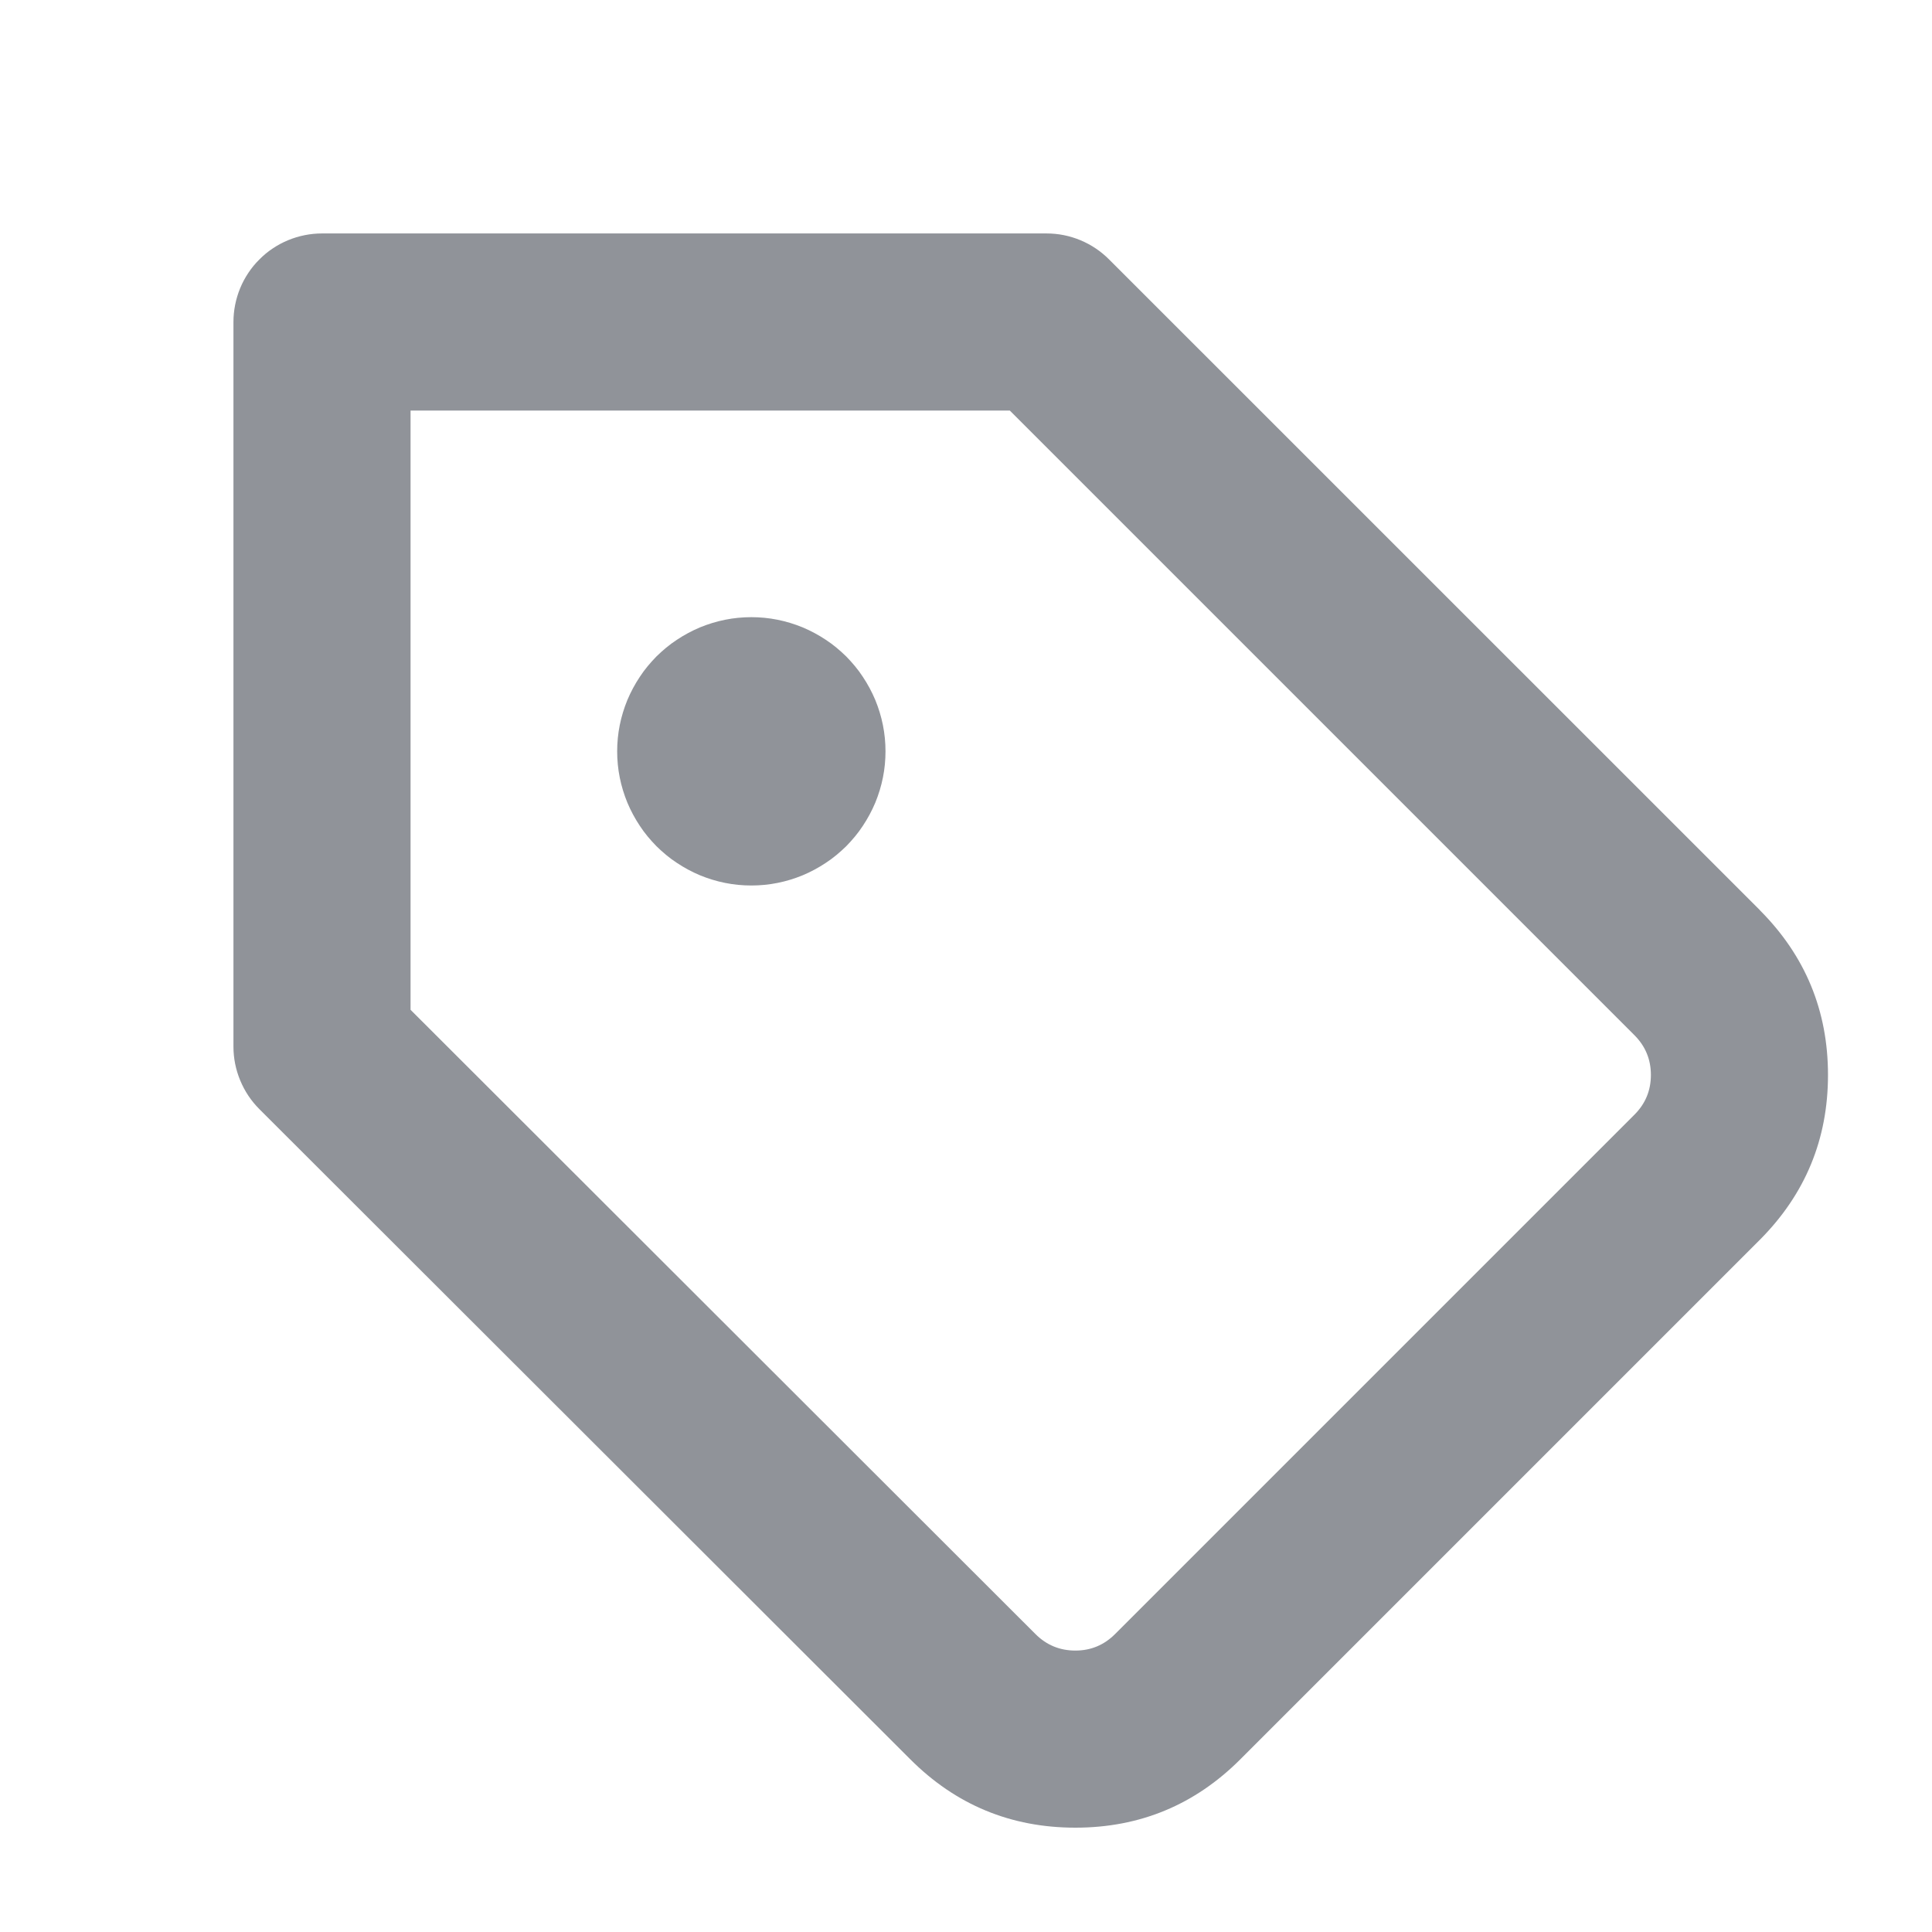 <svg xmlns="http://www.w3.org/2000/svg" xmlns:xlink="http://www.w3.org/1999/xlink" fill="none" version="1.1" width="18" height="18" viewBox="0 0 18 18"><defs><clipPath id="master_svg0_210_3823"><rect x="0" y="0" width="18" height="18" rx="0"/></clipPath></defs><g><g style="opacity:0;"><rect x="0" y="0" width="18" height="18" rx="0" fill="#EDEFF2" fill-opacity="1"/></g><g clip-path="url(#master_svg0_210_3823)"><g><path d="M17.031,10.015Q17.031,9.118,16.398,8.482L16.397,8.48L10.333,2.417Q10.217,2.301,10.066,2.238Q9.914,2.175,9.75,2.175L3,2.175Q2.919,2.175,2.839,2.191Q2.759,2.207,2.684,2.238Q2.609,2.269,2.542,2.314Q2.474,2.359,2.417,2.417Q2.359,2.474,2.314,2.542Q2.269,2.609,2.238,2.684Q2.207,2.759,2.191,2.839Q2.175,2.919,2.175,3L2.175,9.75Q2.175,9.914,2.238,10.066Q2.301,10.218,2.417,10.334L8.48,16.39Q9.117,17.028,10.019,17.028Q10.92,17.028,11.557,16.39L16.398,11.549Q17.031,10.912,17.031,10.015ZM15.228,9.645L15.23,9.647Q15.381,9.8,15.381,10.015Q15.381,10.232,15.228,10.385L10.39,15.223Q10.236,15.378,10.019,15.378Q9.801,15.378,9.647,15.224L3.825,9.408L3.825,3.825L9.408,3.825L15.228,9.645Z" fill-rule="evenodd" fill="#909399" fill-opacity="1"/></g><g><path d="M8.25,7Q8.25,7.061,8.244,7.123Q8.238,7.184,8.226,7.244Q8.214,7.304,8.196,7.363Q8.178,7.422,8.155,7.478Q8.131,7.535,8.102,7.589Q8.073,7.643,8.039,7.694Q8.005,7.746,7.966,7.793Q7.927,7.84,7.884,7.884Q7.84,7.927,7.793,7.966Q7.746,8.005,7.694,8.039Q7.643,8.073,7.589,8.102Q7.535,8.131,7.478,8.155Q7.422,8.178,7.363,8.196Q7.304,8.214,7.244,8.226Q7.184,8.238,7.123,8.244Q7.061,8.25,7,8.25Q6.939,8.25,6.877,8.244Q6.816,8.238,6.756,8.226Q6.696,8.214,6.637,8.196Q6.578,8.178,6.522,8.155Q6.465,8.131,6.411,8.102Q6.357,8.073,6.306,8.039Q6.254,8.005,6.207,7.966Q6.16,7.927,6.116,7.884Q6.073,7.84,6.034,7.793Q5.995,7.746,5.961,7.694Q5.927,7.643,5.898,7.589Q5.869,7.535,5.845,7.478Q5.822,7.422,5.804,7.363Q5.786,7.304,5.774,7.244Q5.762,7.184,5.756,7.123Q5.75,7.061,5.75,7Q5.75,6.939,5.756,6.877Q5.762,6.816,5.774,6.756Q5.786,6.696,5.804,6.637Q5.822,6.578,5.845,6.522Q5.869,6.465,5.898,6.411Q5.927,6.357,5.961,6.306Q5.995,6.254,6.034,6.207Q6.073,6.16,6.116,6.116Q6.16,6.073,6.207,6.034Q6.254,5.995,6.306,5.961Q6.357,5.927,6.411,5.898Q6.465,5.869,6.522,5.845Q6.578,5.822,6.637,5.804Q6.696,5.786,6.756,5.774Q6.816,5.762,6.877,5.756Q6.939,5.75,7,5.75Q7.061,5.75,7.123,5.756Q7.184,5.762,7.244,5.774Q7.304,5.786,7.363,5.804Q7.422,5.822,7.478,5.845Q7.535,5.869,7.589,5.898Q7.643,5.927,7.694,5.961Q7.746,5.995,7.793,6.034Q7.84,6.073,7.884,6.116Q7.927,6.16,7.966,6.207Q8.005,6.254,8.039,6.306Q8.073,6.357,8.102,6.411Q8.131,6.465,8.155,6.522Q8.178,6.578,8.196,6.637Q8.214,6.696,8.226,6.756Q8.238,6.816,8.244,6.877Q8.25,6.939,8.25,7Z" fill="#909399" fill-opacity="1"/></g></g></g></svg>